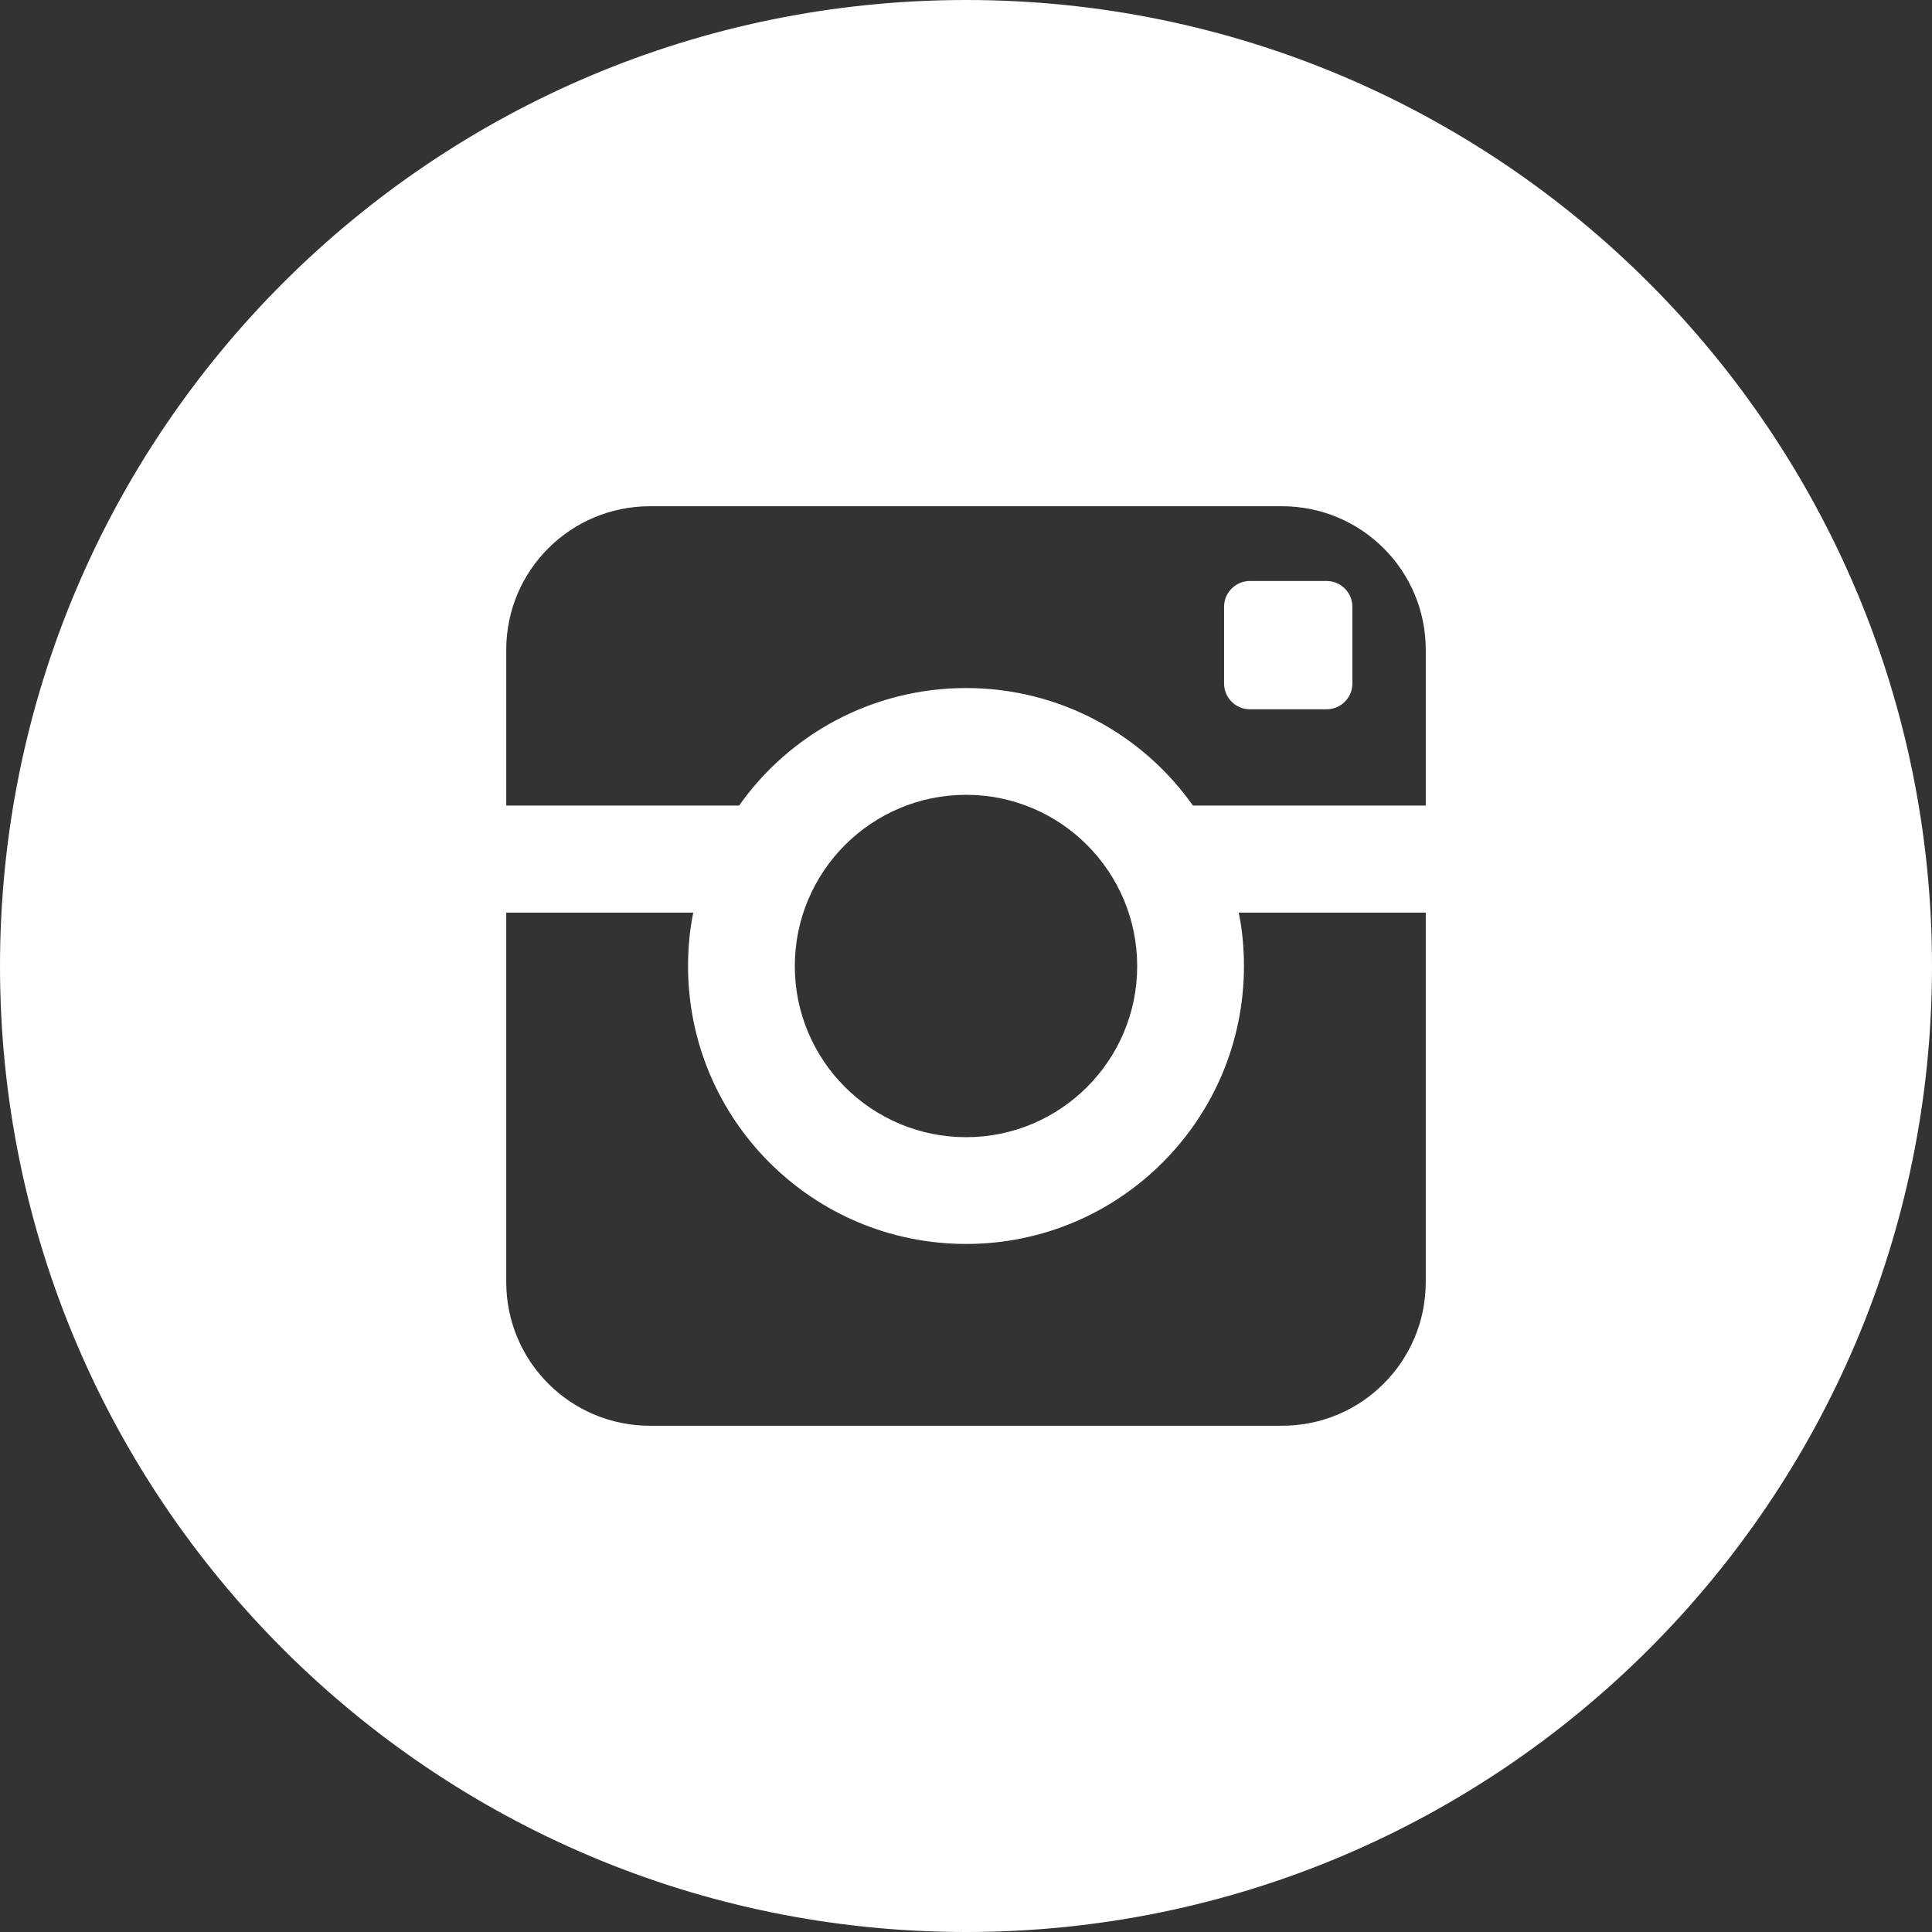 <?xml version="1.0" encoding="UTF-8"?>
<!DOCTYPE svg PUBLIC "-//W3C//DTD SVG 1.1//EN" "http://www.w3.org/Graphics/SVG/1.1/DTD/svg11.dtd">
<!-- Creator: CorelDRAW X6 -->
<svg xmlns="http://www.w3.org/2000/svg" xml:space="preserve" width="24px" height="24px" version="1.1" style="shape-rendering:geometricPrecision; text-rendering:geometricPrecision; image-rendering:optimizeQuality; fill-rule:evenodd; clip-rule:evenodd"
viewBox="0 0 7003 7003"
 xmlns:xlink="http://www.w3.org/1999/xlink">
 <rect x="0" y="0" width="7003" height="7003" fill="#333333" stroke="none"/>
 <defs>
  <style type="text/css">
   <![CDATA[
    .fil0 {fill:white}
   ]]>
  </style>
 </defs>
 <g id="Layer_x0020_1">
  <path class="fil0" d="M3502 0c1933,0 3501,1568 3501,3502 0,1933 -1568,3501 -3501,3501 -1934,0 -3502,-1568 -3502,-3501 0,-1934 1568,-3502 3502,-3502zm620 3502c0,-343 -278,-621 -620,-621 -343,0 -621,278 -621,621 0,342 278,620 621,620 342,0 620,-278 620,-620zm780 -1024c0,51 -42,93 -93,93l-279 0c-51,0 -93,-42 -93,-93l0 -279c0,-51 42,-93 93,-93l279 0c51,0 93,42 93,93l0 279zm-255 -643l-2291 0c-288,0 -521,233 -521,520l0 565 844 0c182,-258 483,-426 823,-426 339,0 640,168 822,426l844 0 0 -565c0,-287 -233,-520 -521,-520zm-138 1667c0,556 -451,1007 -1007,1007 -557,0 -1008,-451 -1008,-1007 0,-67 6,-132 19,-194l-678 0 0 1339c0,288 233,521 521,521l2291 0c288,0 521,-233 521,-521l0 -1339 -678 0c13,62 19,127 19,194z"/>
 </g>
</svg>
